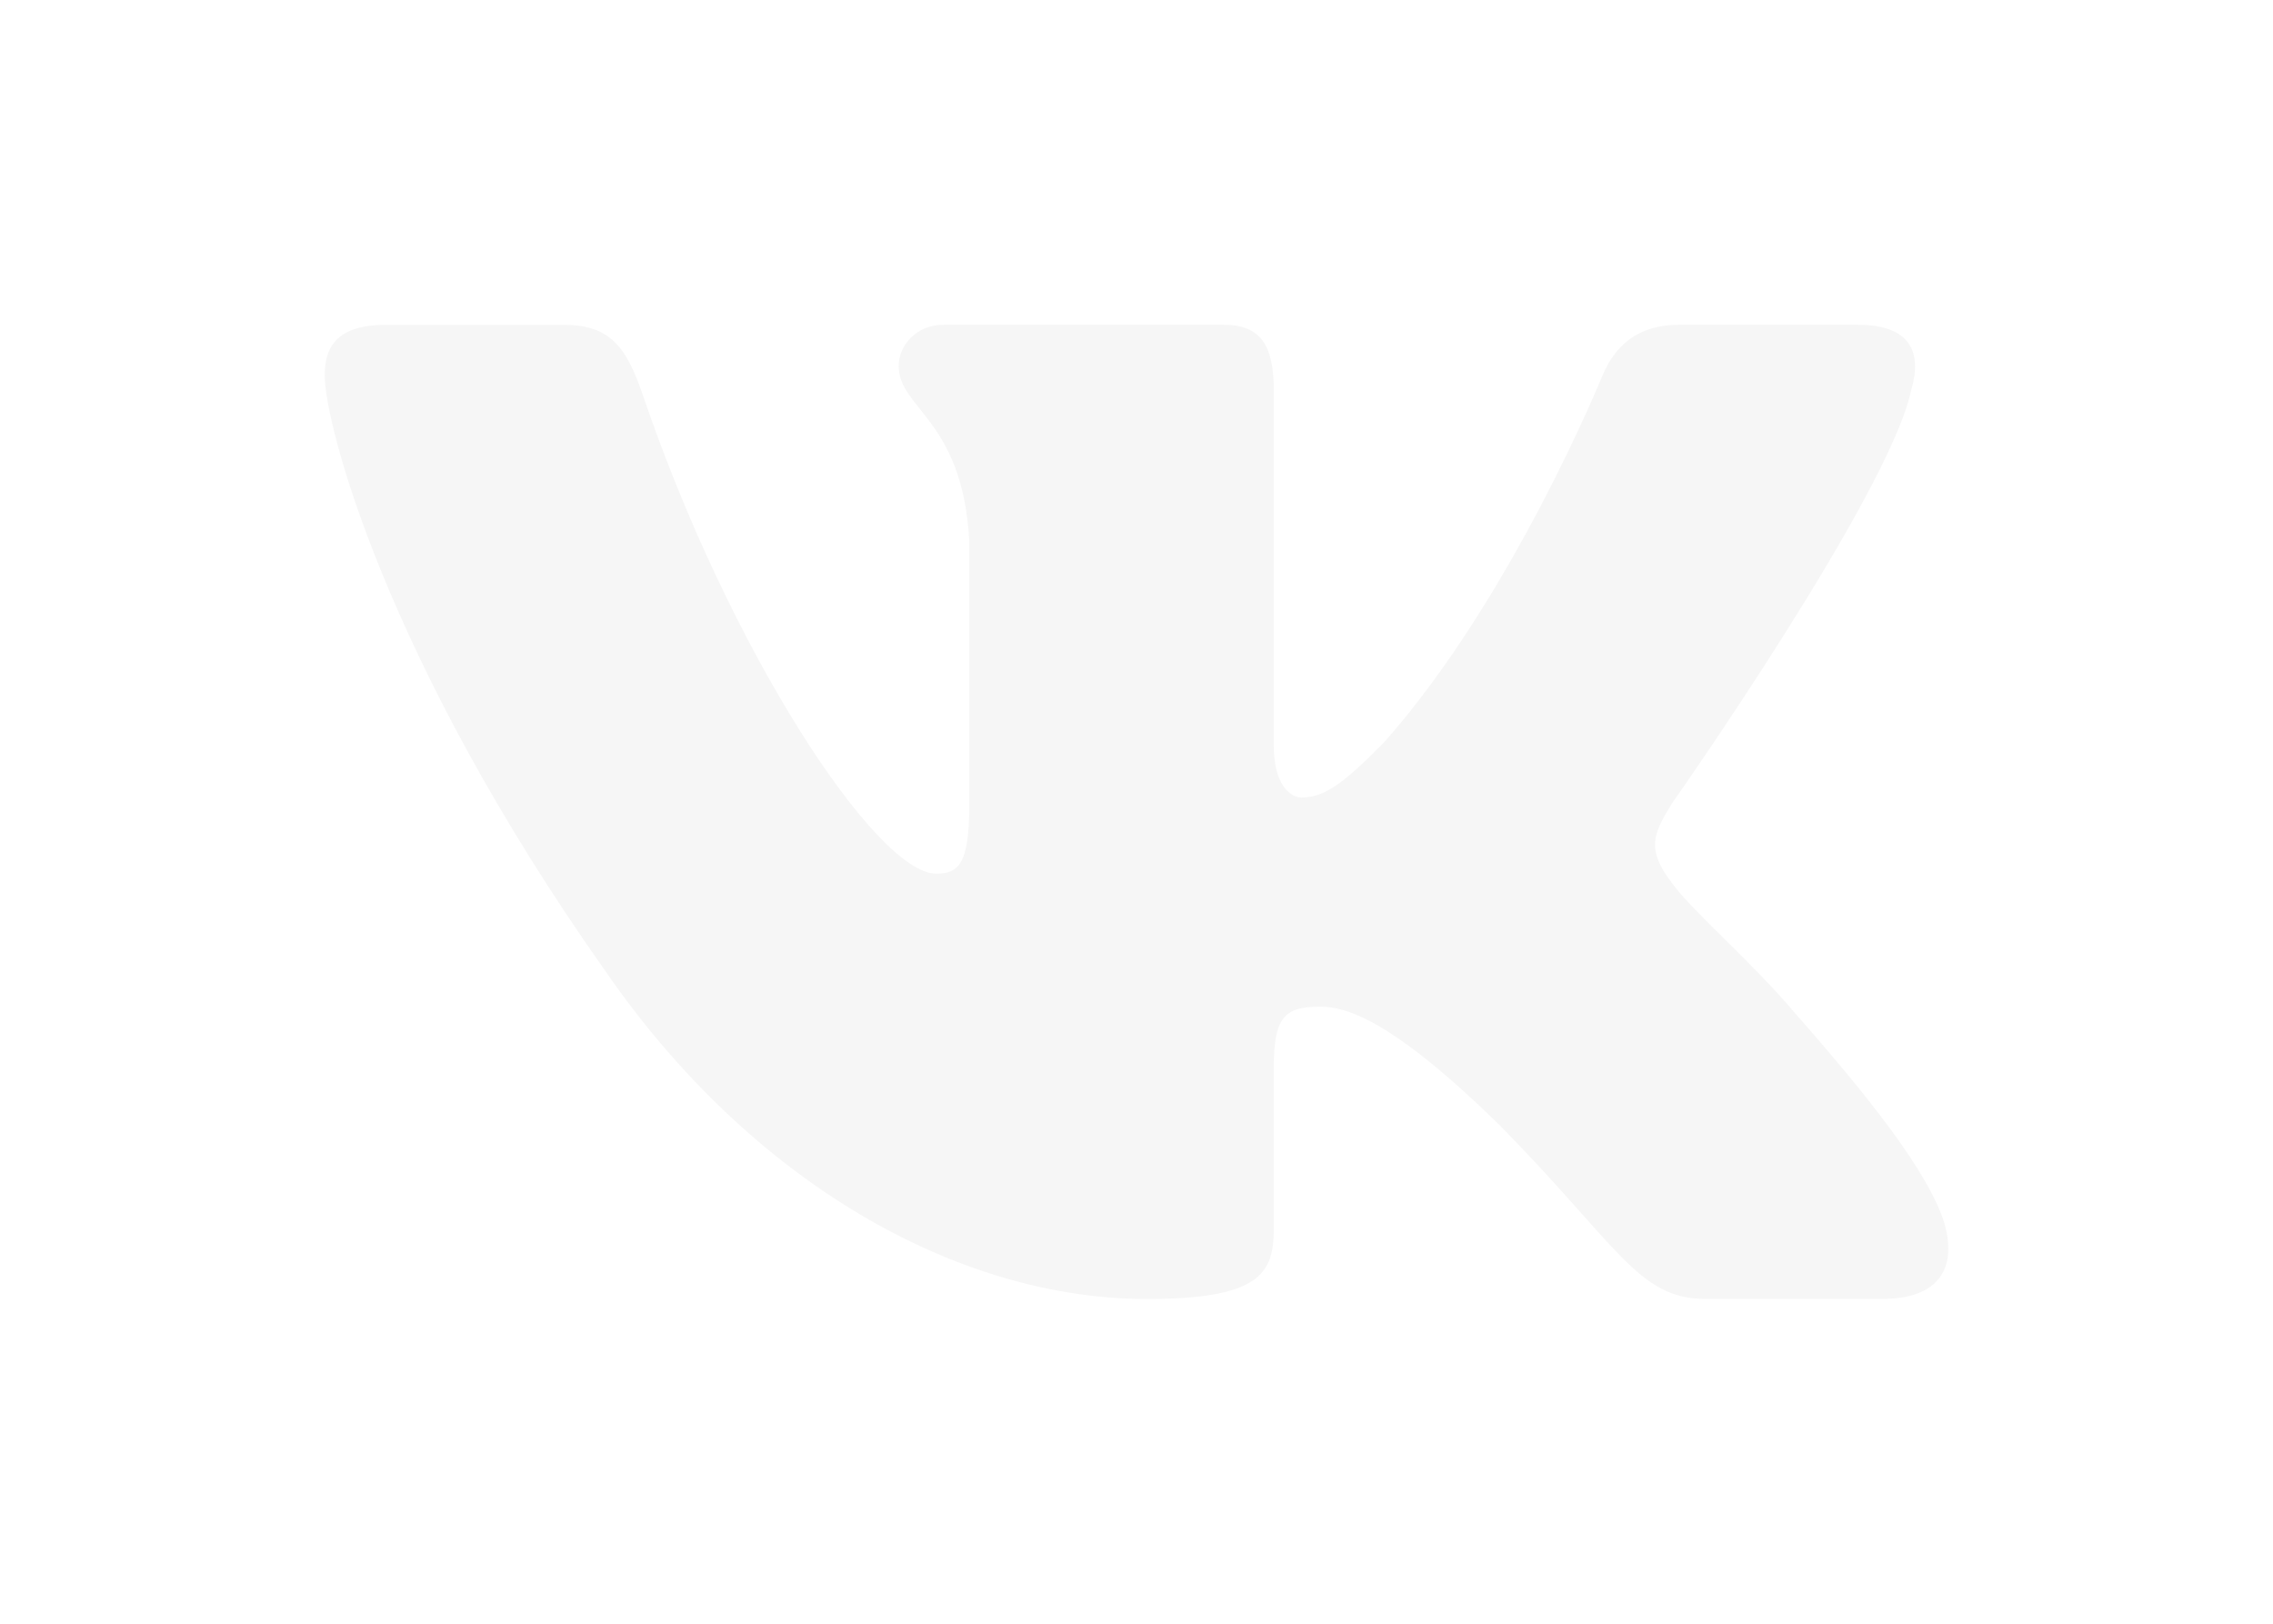 <svg width="42" height="30" viewBox="0 0 42 30" fill="none" xmlns="http://www.w3.org/2000/svg">
<g filter="url(#filter0_d)">
<path d="M35.312 7.219C35.522 6.516 35.312 6 34.321 6H31.038C30.203 6 29.821 6.446 29.611 6.936C29.611 6.936 27.942 11.048 25.576 13.714C24.813 14.49 24.464 14.735 24.048 14.735C23.84 14.735 23.537 14.49 23.537 13.787V7.219C23.537 6.375 23.296 6 22.6 6H17.441C16.92 6 16.606 6.39 16.606 6.762C16.606 7.561 17.788 7.745 17.91 9.996V14.877C17.91 15.947 17.72 16.142 17.3 16.142C16.188 16.142 13.481 12.015 11.875 7.29C11.562 6.372 11.246 6.002 10.408 6.002H7.126C6.187 6.002 6 6.448 6 6.938C6 7.818 7.112 12.173 11.181 17.934C13.894 21.868 17.713 24 21.193 24C23.278 24 23.536 23.527 23.536 22.71V19.737C23.536 18.79 23.735 18.599 24.395 18.599C24.88 18.599 25.716 18.847 27.663 20.742C29.888 22.99 30.256 23.998 31.506 23.998H34.788C35.725 23.998 36.194 23.525 35.925 22.59C35.63 21.66 34.567 20.307 33.156 18.705C32.39 17.792 31.244 16.809 30.896 16.317C30.409 15.684 30.55 15.404 30.896 14.841C30.897 14.843 34.896 9.153 35.312 7.219Z" fill="#F6F6F6"/>
</g>
<defs>
<filter id="filter0_d" x="0" y="0" width="42" height="30" filterUnits="userSpaceOnUse" color-interpolation-filters="sRGB">
<feFlood flood-opacity="0" result="BackgroundImageFix"/>
<feColorMatrix in="SourceAlpha" type="matrix" values="0 0 0 0 0 0 0 0 0 0 0 0 0 0 0 0 0 0 127 0"/>
<feOffset/>
<feGaussianBlur stdDeviation="3"/>
<feColorMatrix type="matrix" values="0 0 0 0 0.821 0 0 0 0 0.607 0 0 0 0 0 0 0 0 1 0"/>
<feBlend mode="normal" in2="BackgroundImageFix" result="effect1_dropShadow"/>
<feBlend mode="normal" in="SourceGraphic" in2="effect1_dropShadow" result="shape"/>
</filter>
</defs>
</svg>
